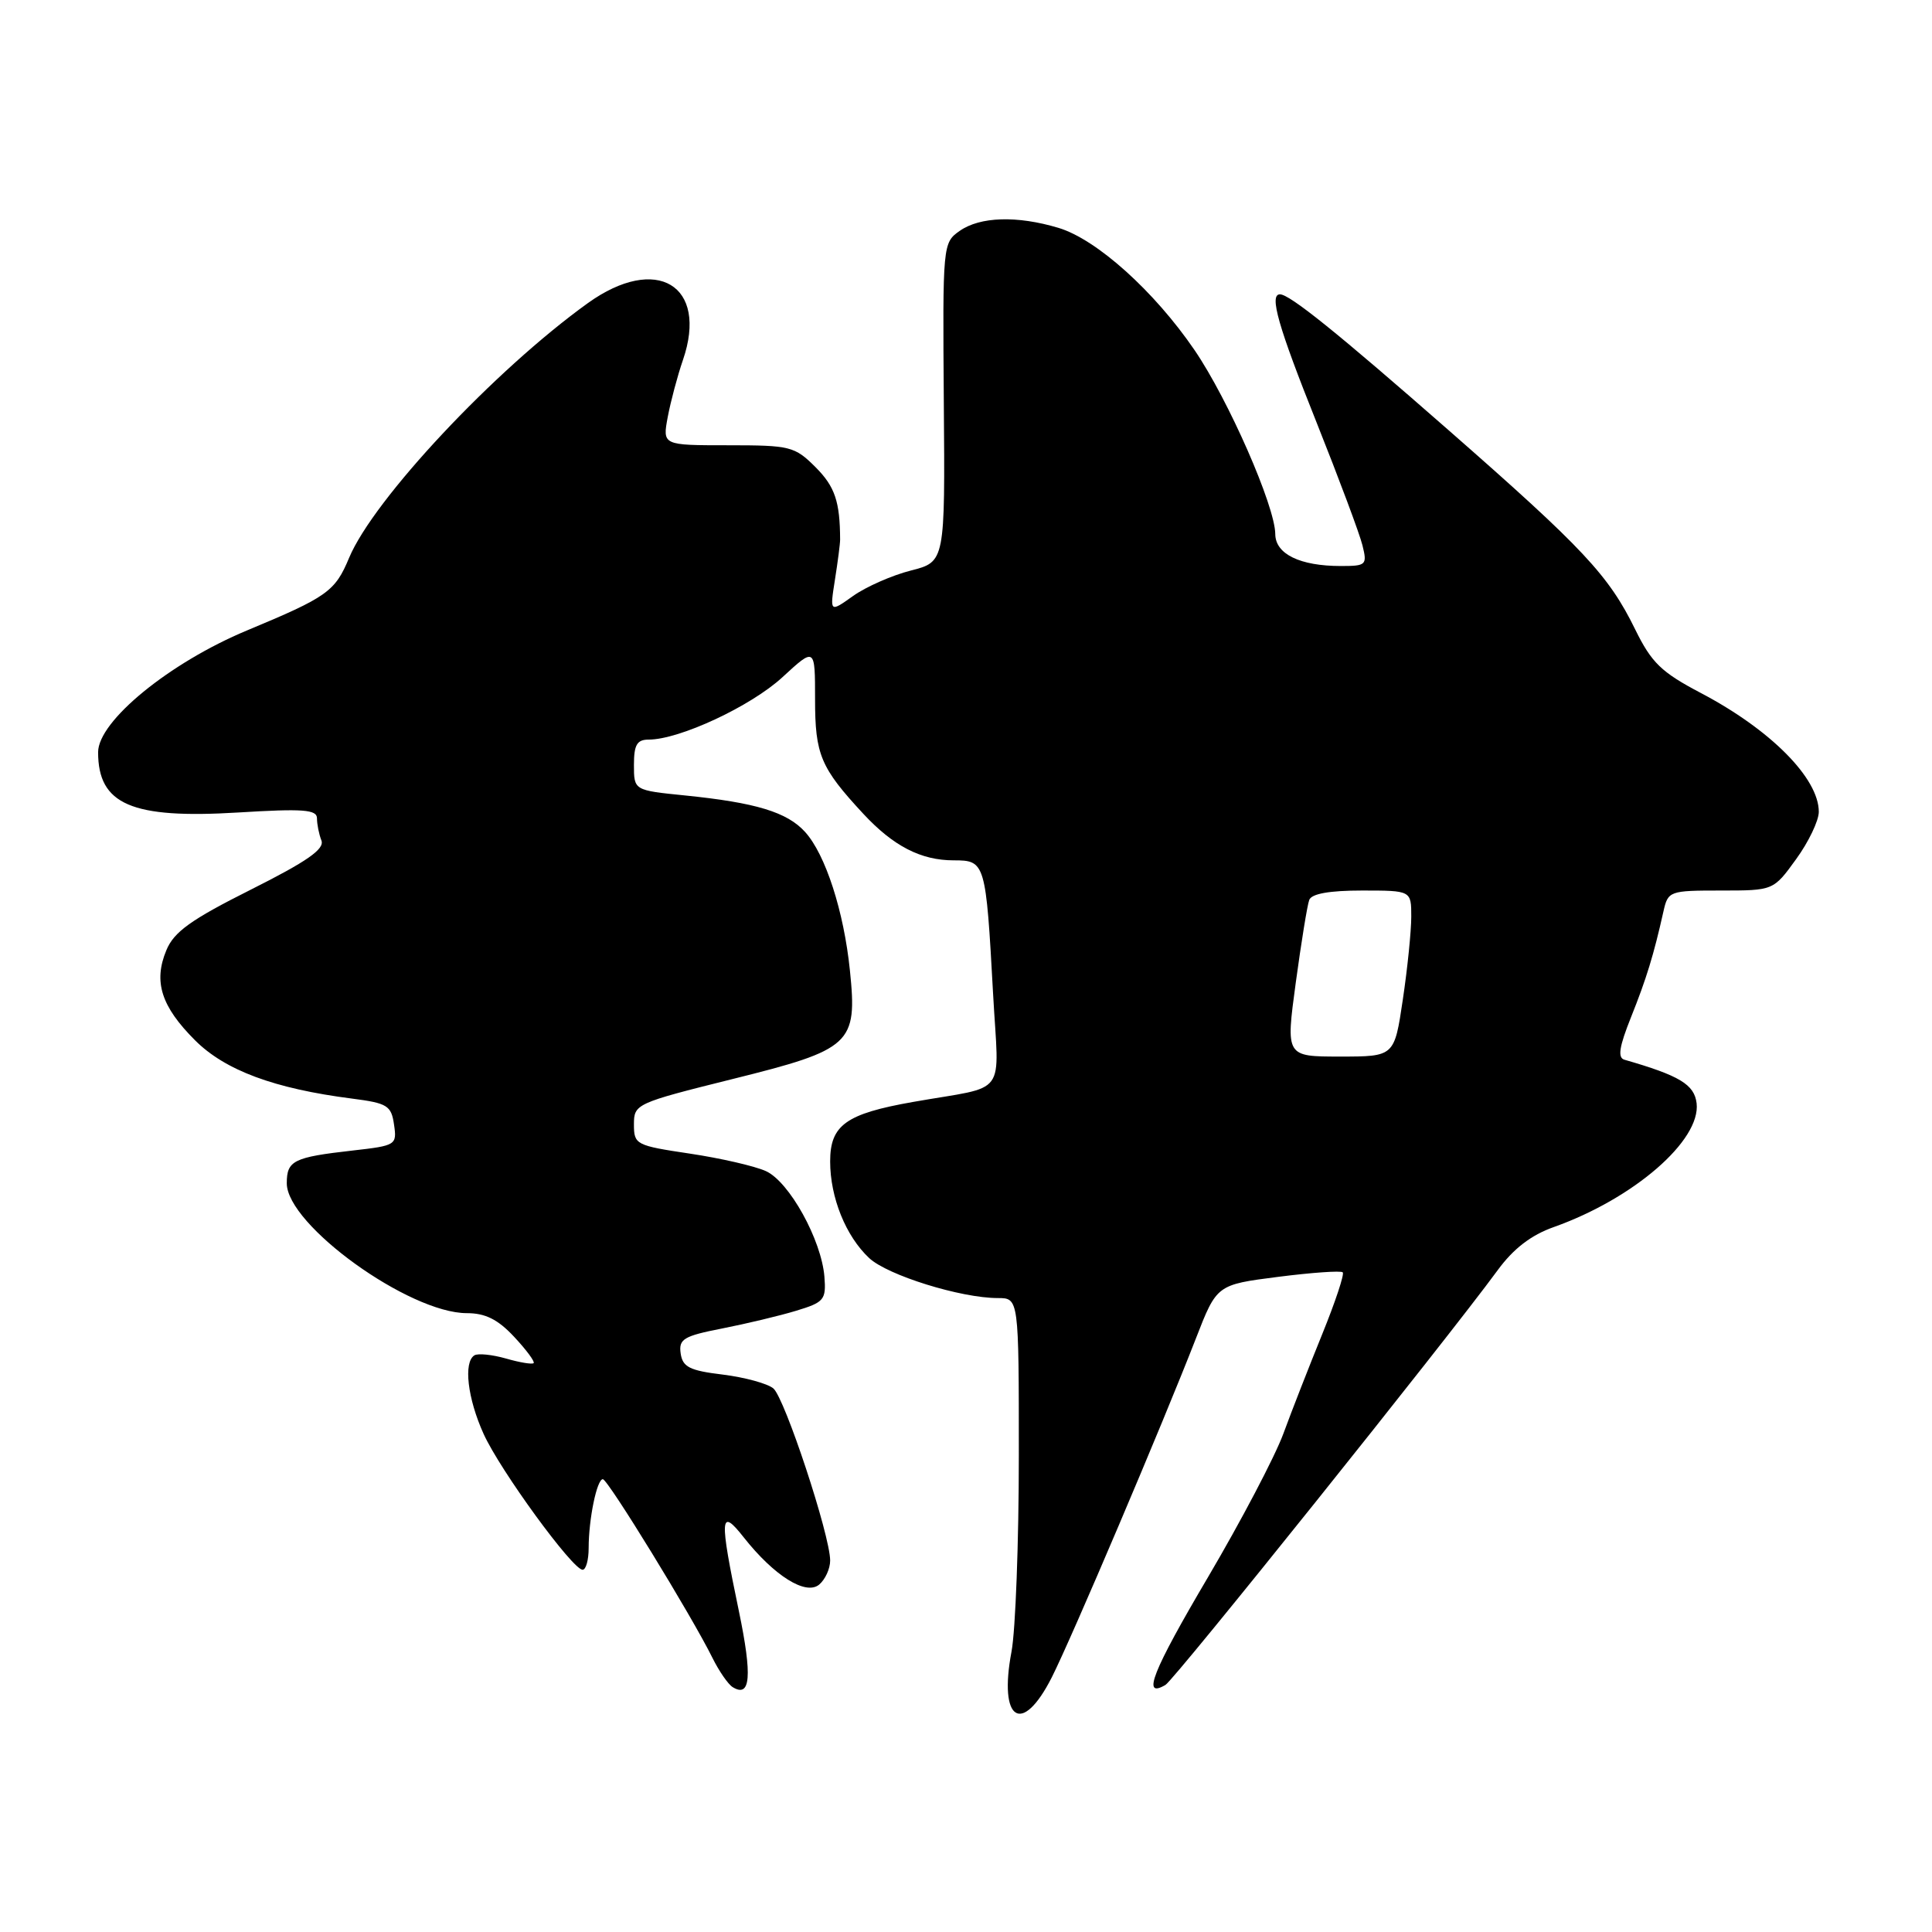 <?xml version="1.0" encoding="UTF-8" standalone="no"?>
<!DOCTYPE svg PUBLIC "-//W3C//DTD SVG 1.1//EN" "http://www.w3.org/Graphics/SVG/1.1/DTD/svg11.dtd" >
<svg xmlns="http://www.w3.org/2000/svg" xmlns:xlink="http://www.w3.org/1999/xlink" version="1.1" viewBox="0 0 256 256">
 <g >
 <path fill="currentColor"
d=" M 139.37 222.25 C 142.00 217.05 154.04 188.73 158.46 177.36 C 161.23 170.23 161.23 170.23 169.36 169.19 C 173.83 168.62 177.68 168.35 177.92 168.59 C 178.16 168.83 176.94 172.50 175.21 176.76 C 173.48 181.02 171.15 186.97 170.04 190.00 C 168.92 193.03 164.44 201.56 160.08 208.96 C 152.68 221.51 151.25 225.13 154.43 223.26 C 155.63 222.56 191.56 177.70 198.44 168.32 C 200.53 165.46 202.88 163.65 205.89 162.59 C 216.49 158.82 225.38 151.11 224.81 146.19 C 224.51 143.70 222.55 142.52 215.25 140.42 C 214.32 140.16 214.55 138.71 216.12 134.78 C 218.16 129.68 219.12 126.56 220.42 120.75 C 221.02 118.07 221.22 118.00 228.01 118.00 C 234.99 118.00 234.99 118.00 237.99 113.85 C 239.65 111.57 241.00 108.74 241.00 107.57 C 241.00 103.12 234.61 96.68 225.36 91.82 C 220.13 89.07 218.84 87.82 216.67 83.40 C 213.16 76.23 209.82 72.67 192.00 57.05 C 177.18 44.06 170.89 39.00 169.60 39.00 C 168.15 39.00 169.36 43.24 174.43 55.92 C 177.41 63.39 180.16 70.74 180.53 72.25 C 181.18 74.86 181.04 75.00 177.67 75.00 C 172.26 75.00 169.00 73.42 168.98 70.77 C 168.96 67.07 162.77 52.97 158.29 46.40 C 152.96 38.59 145.30 31.70 140.24 30.19 C 134.77 28.55 129.87 28.70 127.17 30.59 C 124.92 32.17 124.90 32.38 125.06 53.31 C 125.23 74.44 125.23 74.44 120.69 75.60 C 118.20 76.23 114.76 77.75 113.05 78.96 C 109.95 81.17 109.95 81.17 110.63 76.84 C 111.01 74.45 111.32 72.05 111.32 71.50 C 111.30 66.46 110.63 64.48 108.08 61.92 C 105.29 59.14 104.74 59.00 96.47 59.00 C 87.78 59.00 87.78 59.00 88.48 55.25 C 88.87 53.19 89.77 49.80 90.49 47.71 C 93.90 37.79 86.98 33.64 77.90 40.16 C 65.52 49.06 49.51 66.15 46.26 73.91 C 44.40 78.38 43.38 79.10 32.72 83.54 C 22.45 87.82 13.00 95.55 13.00 99.67 C 13.00 106.61 17.44 108.52 31.56 107.66 C 40.18 107.13 42.00 107.27 42.00 108.43 C 42.00 109.20 42.26 110.52 42.59 111.37 C 43.03 112.51 40.69 114.14 33.24 117.88 C 25.30 121.86 23.04 123.48 22.04 125.92 C 20.31 130.08 21.36 133.36 25.84 137.84 C 29.83 141.83 36.35 144.25 46.65 145.57 C 51.32 146.17 51.85 146.49 52.21 149.01 C 52.61 151.72 52.48 151.80 46.74 152.45 C 38.88 153.34 38.00 153.78 38.00 156.79 C 38.00 162.31 54.21 174.00 61.86 174.00 C 64.31 174.00 65.98 174.83 68.13 177.14 C 69.74 178.86 70.90 180.43 70.71 180.62 C 70.52 180.81 68.87 180.54 67.04 180.01 C 65.21 179.49 63.33 179.30 62.86 179.59 C 61.39 180.50 61.95 185.30 64.08 190.00 C 66.27 194.83 75.87 208.00 77.20 208.00 C 77.64 208.00 78.00 206.71 78.00 205.12 C 78.00 201.29 79.09 196.00 79.88 196.00 C 80.54 196.00 91.66 214.12 94.41 219.69 C 95.28 221.44 96.48 223.18 97.08 223.55 C 99.46 225.02 99.70 222.11 97.91 213.50 C 95.29 200.95 95.38 199.68 98.55 203.71 C 102.57 208.80 106.77 211.44 108.54 209.97 C 109.34 209.30 110.00 207.87 110.00 206.78 C 110.00 203.45 103.98 185.23 102.47 183.97 C 101.68 183.32 98.67 182.50 95.77 182.14 C 91.37 181.61 90.45 181.14 90.19 179.33 C 89.92 177.43 90.58 177.03 95.69 176.03 C 98.89 175.40 103.30 174.35 105.50 173.68 C 109.20 172.56 109.48 172.23 109.24 169.18 C 108.85 164.30 104.59 156.59 101.49 155.18 C 100.02 154.51 95.49 153.47 91.41 152.86 C 84.25 151.79 84.00 151.66 84.00 148.99 C 84.00 146.29 84.25 146.17 97.06 142.98 C 112.83 139.06 113.62 138.34 112.62 128.61 C 111.82 120.75 109.38 113.22 106.68 110.24 C 104.30 107.61 100.15 106.35 90.75 105.40 C 84.00 104.72 84.00 104.72 84.00 101.36 C 84.00 98.69 84.40 98.00 85.96 98.00 C 90.03 98.00 99.50 93.58 103.67 89.74 C 108.00 85.75 108.00 85.75 108.00 92.65 C 108.00 100.01 108.73 101.73 114.40 107.84 C 118.38 112.12 122.03 114.00 126.37 114.00 C 130.56 114.00 130.63 114.24 131.59 131.70 C 132.35 145.64 133.73 143.76 121.00 146.01 C 112.08 147.58 110.00 149.08 110.00 153.90 C 110.00 158.67 112.07 163.80 115.17 166.70 C 117.61 168.98 127.32 172.00 132.21 172.00 C 135.00 172.00 135.00 172.00 135.00 192.86 C 135.00 204.34 134.56 216.03 134.03 218.85 C 132.29 228.04 135.43 230.04 139.37 222.25 Z  M 171.69 130.25 C 172.42 124.89 173.22 119.94 173.48 119.25 C 173.78 118.42 176.16 118.00 180.47 118.00 C 187.00 118.00 187.00 118.00 187.00 121.46 C 187.00 123.36 186.50 128.31 185.88 132.46 C 184.76 140.00 184.76 140.00 177.56 140.00 C 170.37 140.00 170.37 140.00 171.69 130.25 Z "/>
</g>
</svg>